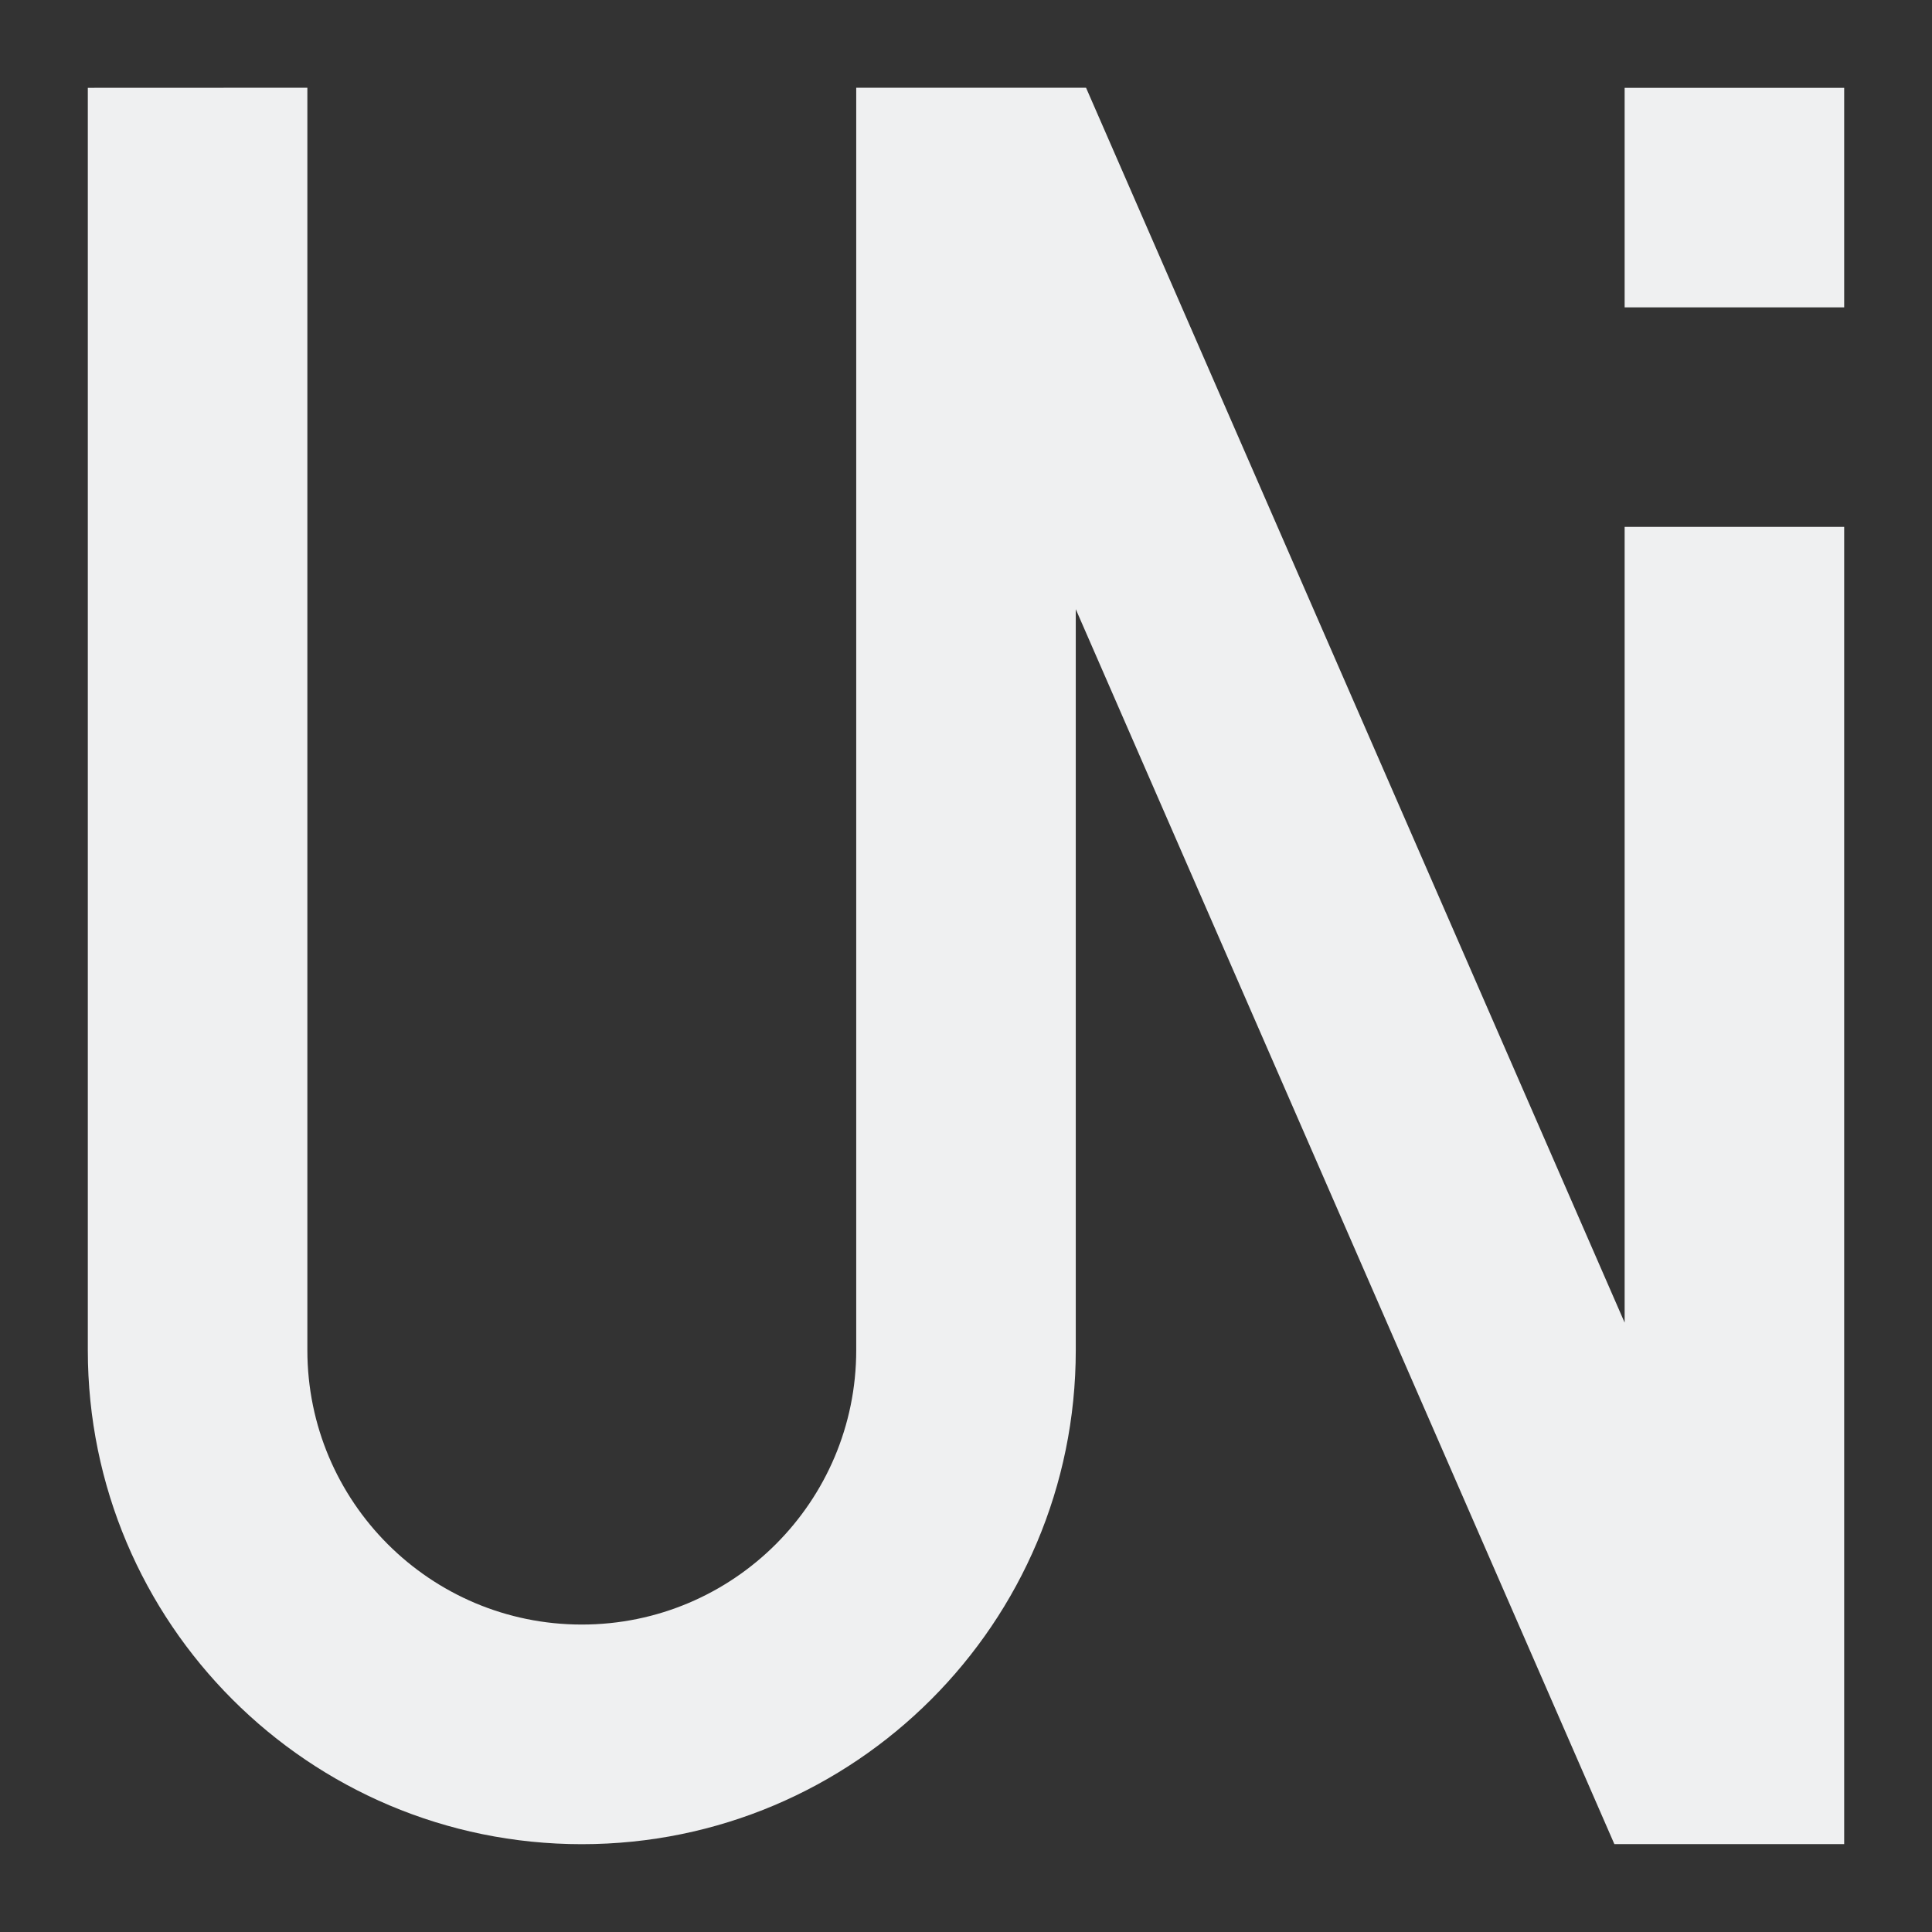 <?xml version="1.0" encoding="UTF-8"?>
<svg version="1.1" viewBox="0 0 22 22" xmlns="http://www.w3.org/2000/svg"><rect x="0" y="0" width="22" height="22" fill="#333333" stroke="none"/><defs><style type="text/css">.ColorScheme-Text {
        color:#eff0f1;
      }</style></defs><path class="ColorScheme-Text" d="m1 1v14.375c0 3.107 2.518 5.625 5.625 5.625s5.625-2.518 5.625-5.625v-8.438l6.133 14.062h2.617v-15h-2.5v9.062l-6.133-14.062h-2.617v14.375c0 1.726-1.399 3.125-3.125 3.125s-3.125-1.399-3.125-3.125v-14.375zm17.5 0v2.5h2.5v-2.5z" color="#eff0f1" fill="currentColor"/></svg>
